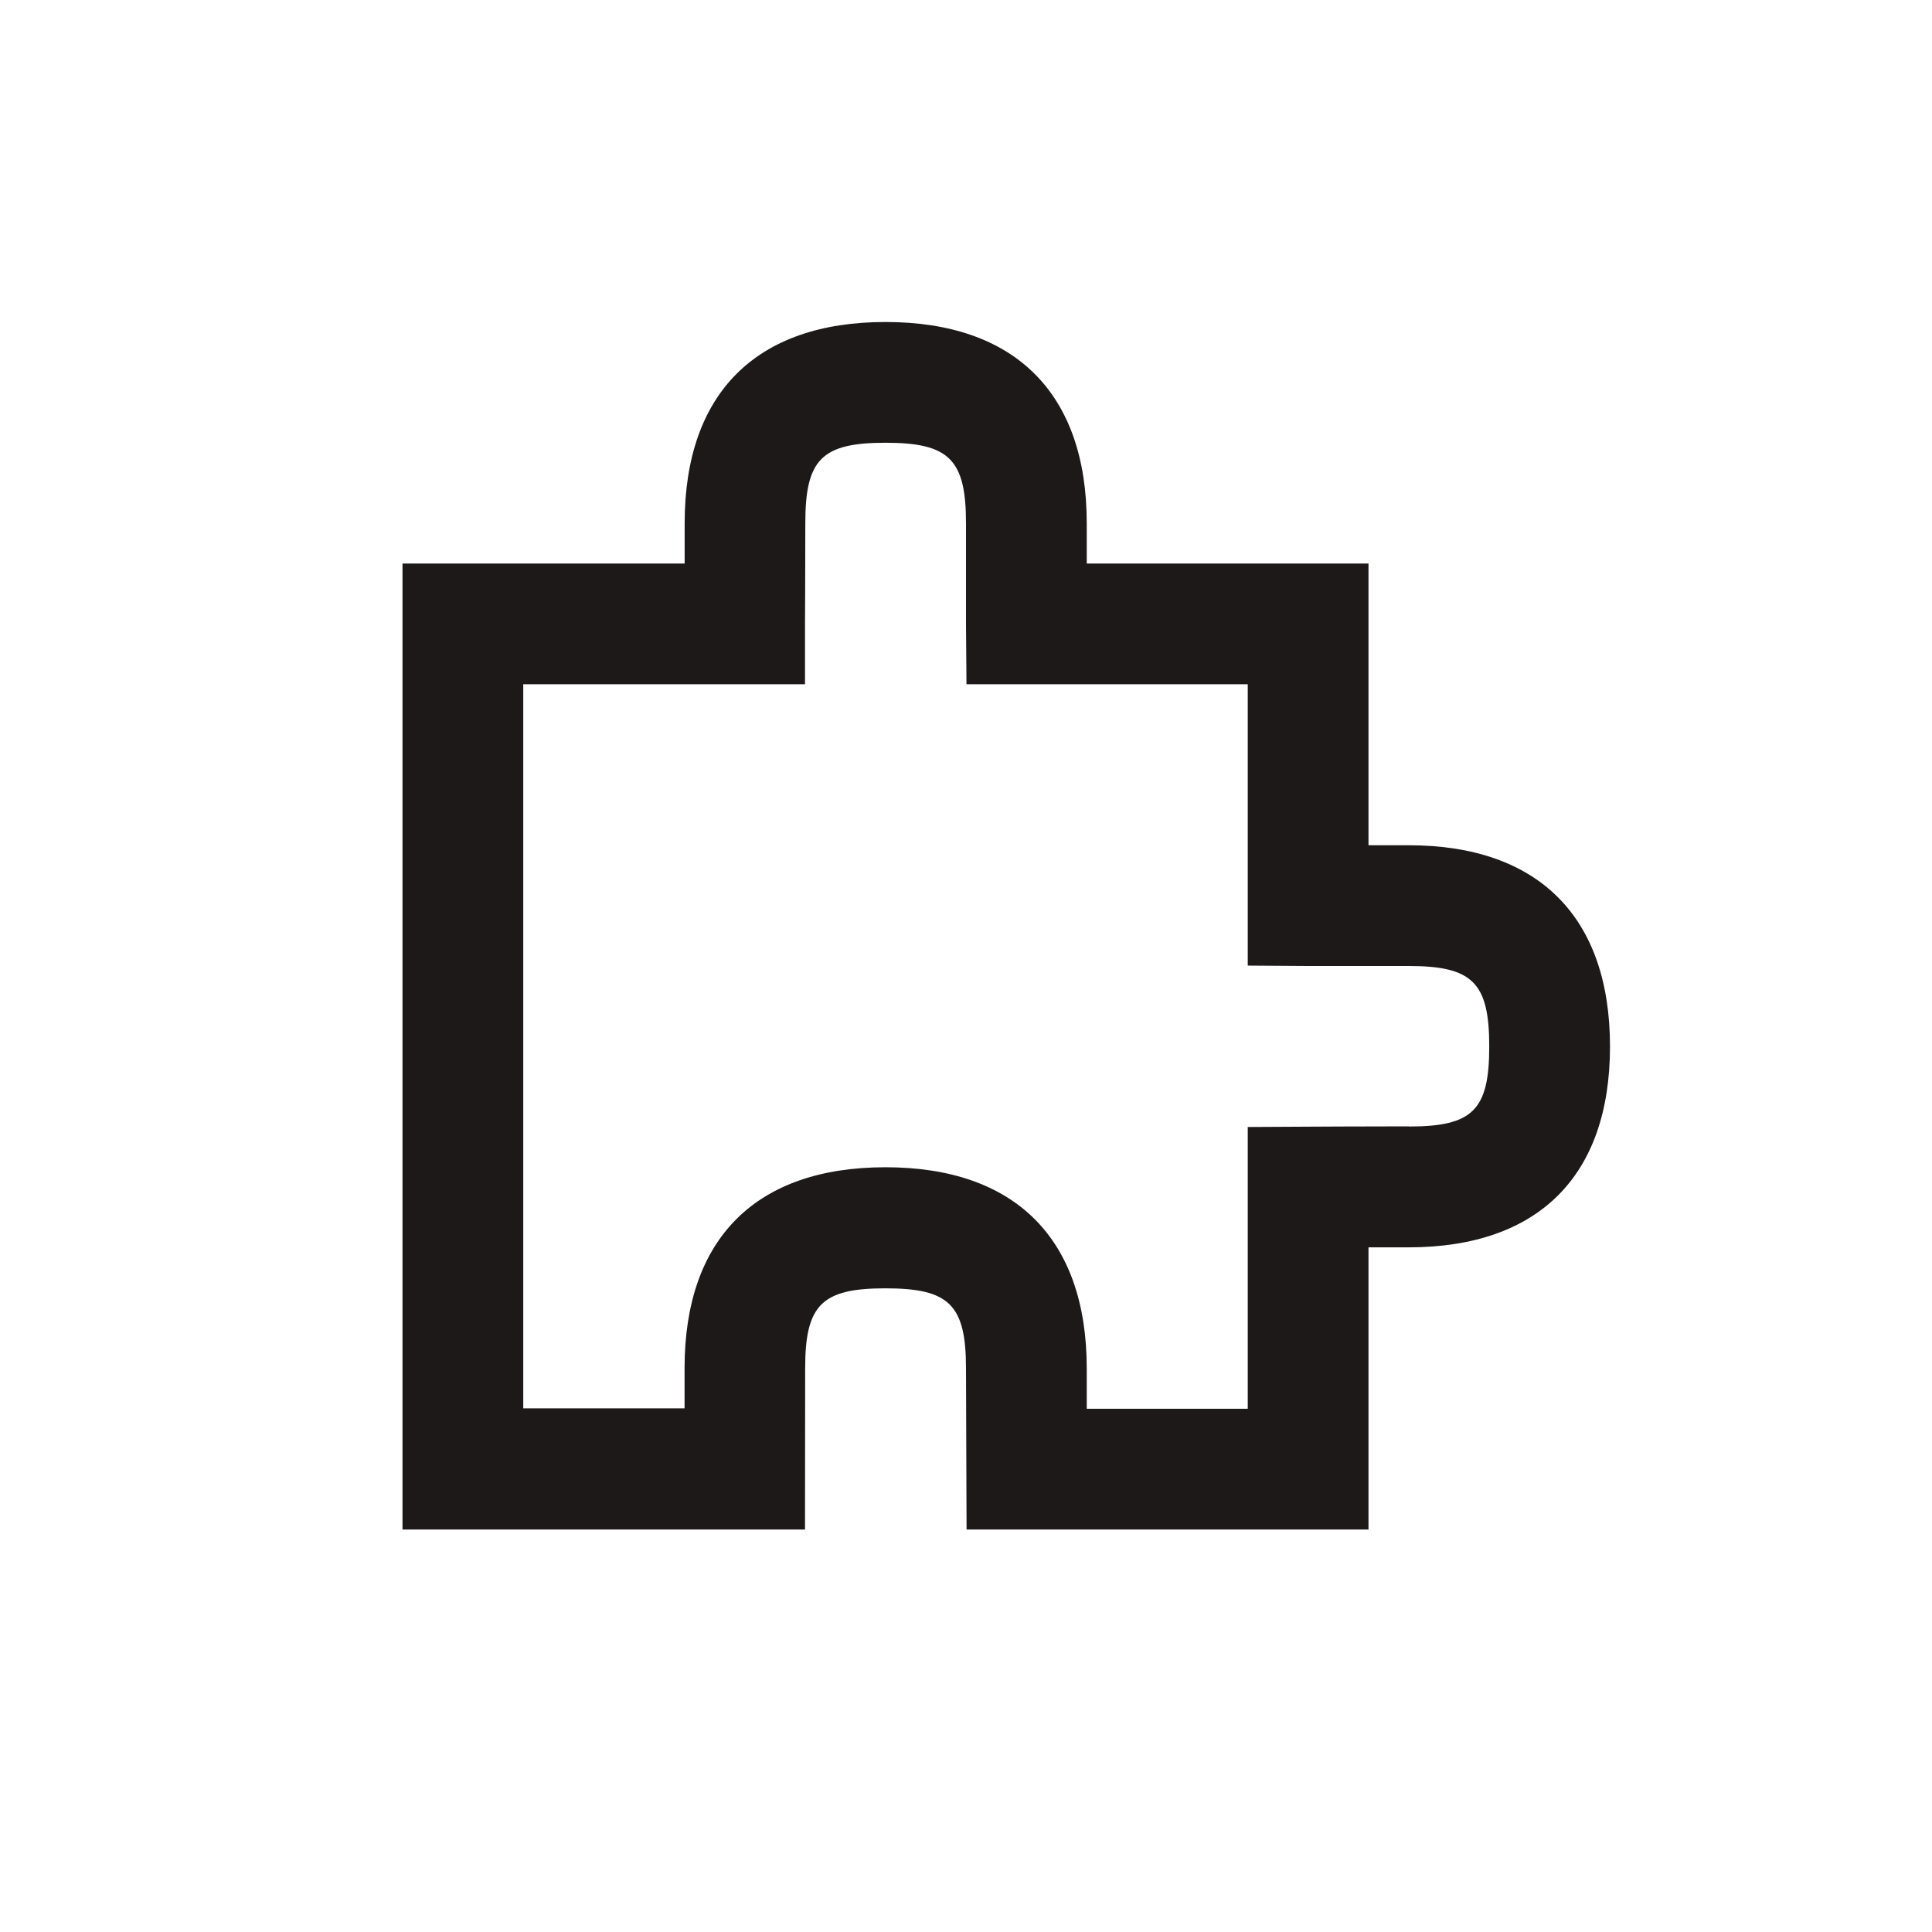 <svg width="24" height="24" viewBox="0 0 24 24" fill="none" xmlns="http://www.w3.org/2000/svg">
<path d="M17.5 10.5H17V7H13.5C13.5 6.835 13.5 6.662 13.5 6.5C13.5 4.888 12.611 4 11 4C9.389 4 8.505 4.888 8.505 6.5C8.505 6.662 8.505 6.835 8.505 7H5V19H10L10.002 17C10.002 16.209 10.207 16.004 10.999 16.004C11.79 16.004 12 16.206 12 17L12.007 19H17V15.495H17.5C19.111 15.494 20 14.608 20 13C20 11.392 19.111 10.5 17.5 10.5ZM17.5 13.992C16.942 13.992 16.246 13.996 16.246 13.996L15.5 14V17.5H13.5V17C13.5 15.388 12.611 14.5 11 14.5C9.389 14.5 8.504 15.386 8.504 16.995V17.495H6.5V8.5H10V7.75C10 7.75 10.004 7.053 10.004 6.496C10.004 5.705 10.209 5.5 11 5.5C11.791 5.5 12 5.707 12 6.5C12 7.055 12 7.75 12 7.75L12.006 8.5H15.5V11.995L16.25 12C16.25 12 16.945 12 17.5 12C18.293 12 18.5 12.207 18.5 13C18.5 13.793 18.293 13.994 17.5 13.994V13.992Z" fill="#1E1919"/>
</svg>
